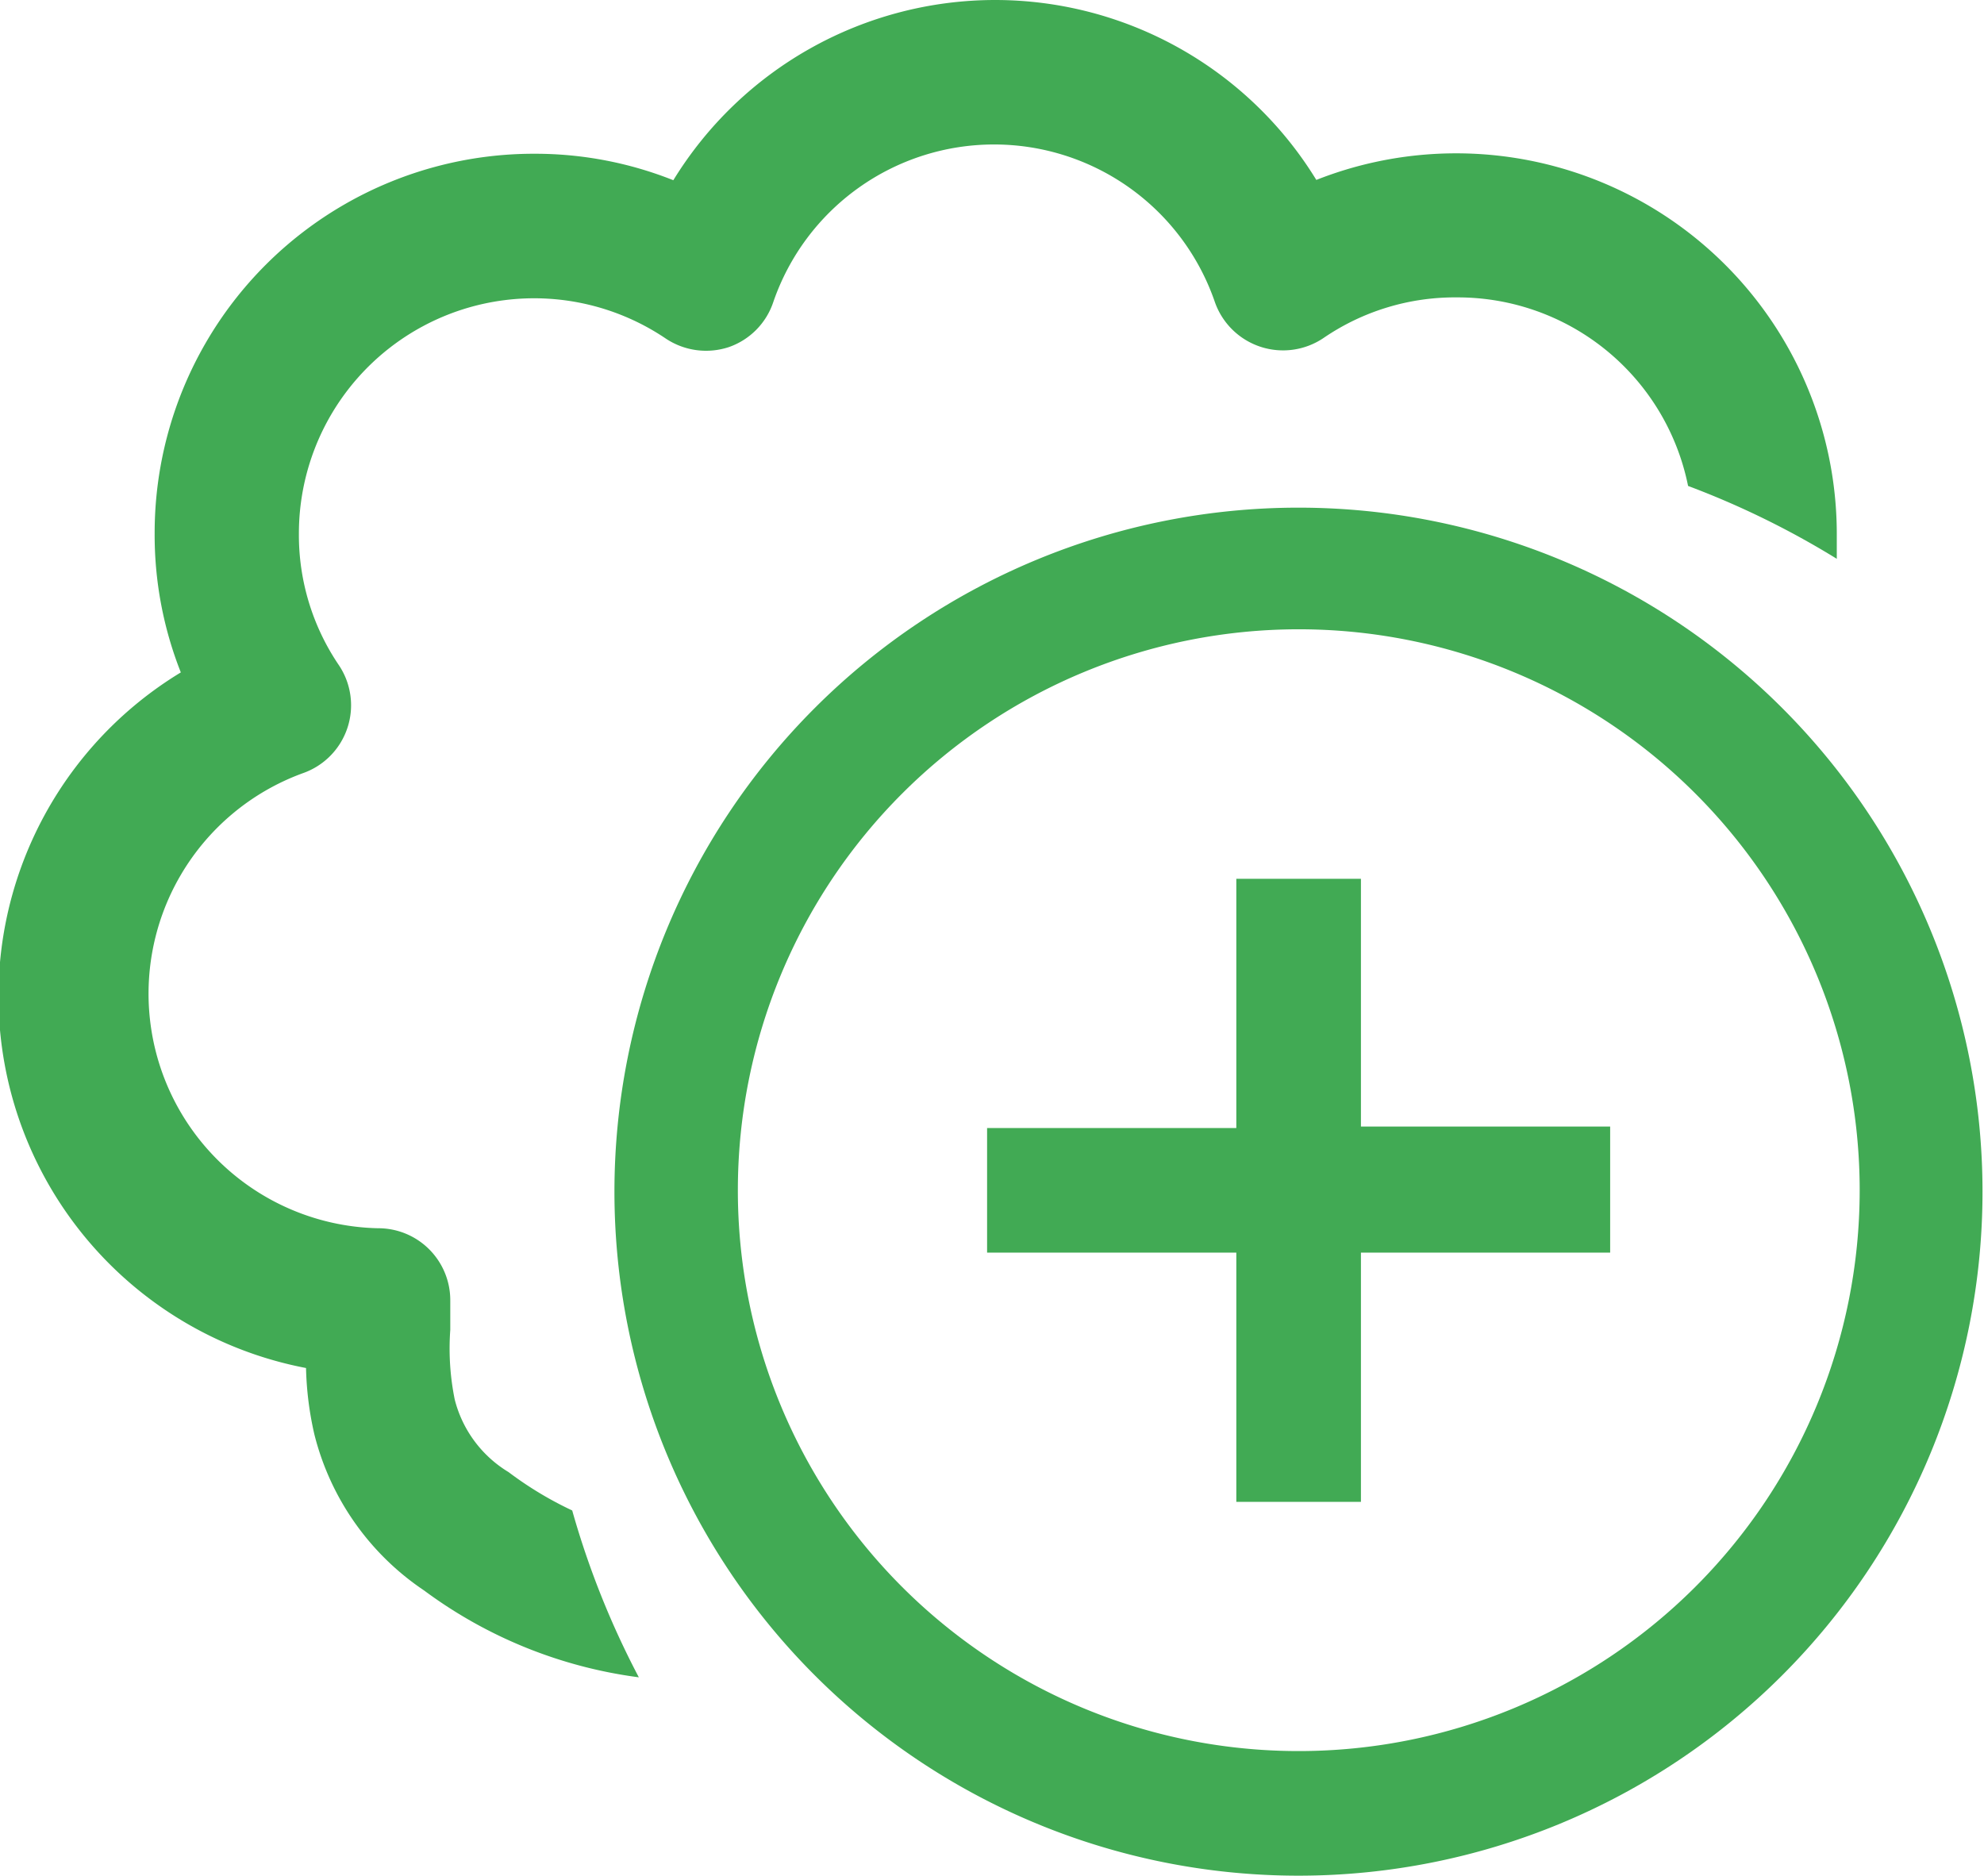 <svg id="Capa_1" data-name="Capa 1" xmlns="http://www.w3.org/2000/svg" viewBox="0 0 66.71 63.07">
    <title>IngresarArbol</title>
    <path d="M43.66,63.07a23,23,0,1,1,23-23A23,23,0,0,1,43.66,63.07Zm0-4.19A18.86,18.86,0,1,0,24.81,40,18.85,18.85,0,0,0,43.66,58.88Zm10.48-21H45.76V29.55H41.57v8.38H33.19v4.19h8.38V50.5h4.19V42.12h8.38Z"
          fill="#41aa54"/>
    <path d="M33.46,0A12.7,12.7,0,0,0,22.64,6.06,12.57,12.57,0,0,0,18,5.17,12.75,12.75,0,0,0,5.2,17.93a12.56,12.56,0,0,0,.88,4.68A12.73,12.73,0,0,0,10.29,46a11,11,0,0,0,.28,2.23,8.93,8.93,0,0,0,3.69,5.25,15.48,15.48,0,0,0,7.22,2.92,28.81,28.81,0,0,1-2.24-5.61A12.07,12.07,0,0,1,17.1,49.5a4,4,0,0,1-1.81-2.44,8.61,8.61,0,0,1-.15-2.34c0-.29,0-.61,0-1a2.42,2.42,0,0,0-2.43-2.42A7.89,7.89,0,0,1,10.18,26a2.42,2.42,0,0,0,1.21-3.64,7.79,7.79,0,0,1-1.34-4.42,7.91,7.91,0,0,1,12.33-6.56,2.44,2.44,0,0,0,2.13.29A2.41,2.41,0,0,0,26,10.16a7.85,7.85,0,0,1,14.85,0,2.43,2.43,0,0,0,3.66,1.2A7.82,7.82,0,0,1,49,10a7.9,7.9,0,0,1,7.76,6.34,28.78,28.78,0,0,1,5,2.45c0-.29,0-.59,0-.88A12.8,12.8,0,0,0,44.26,6.05,12.67,12.67,0,0,0,33.46,0Z"
          fill="#41aa54"/>
</svg>
